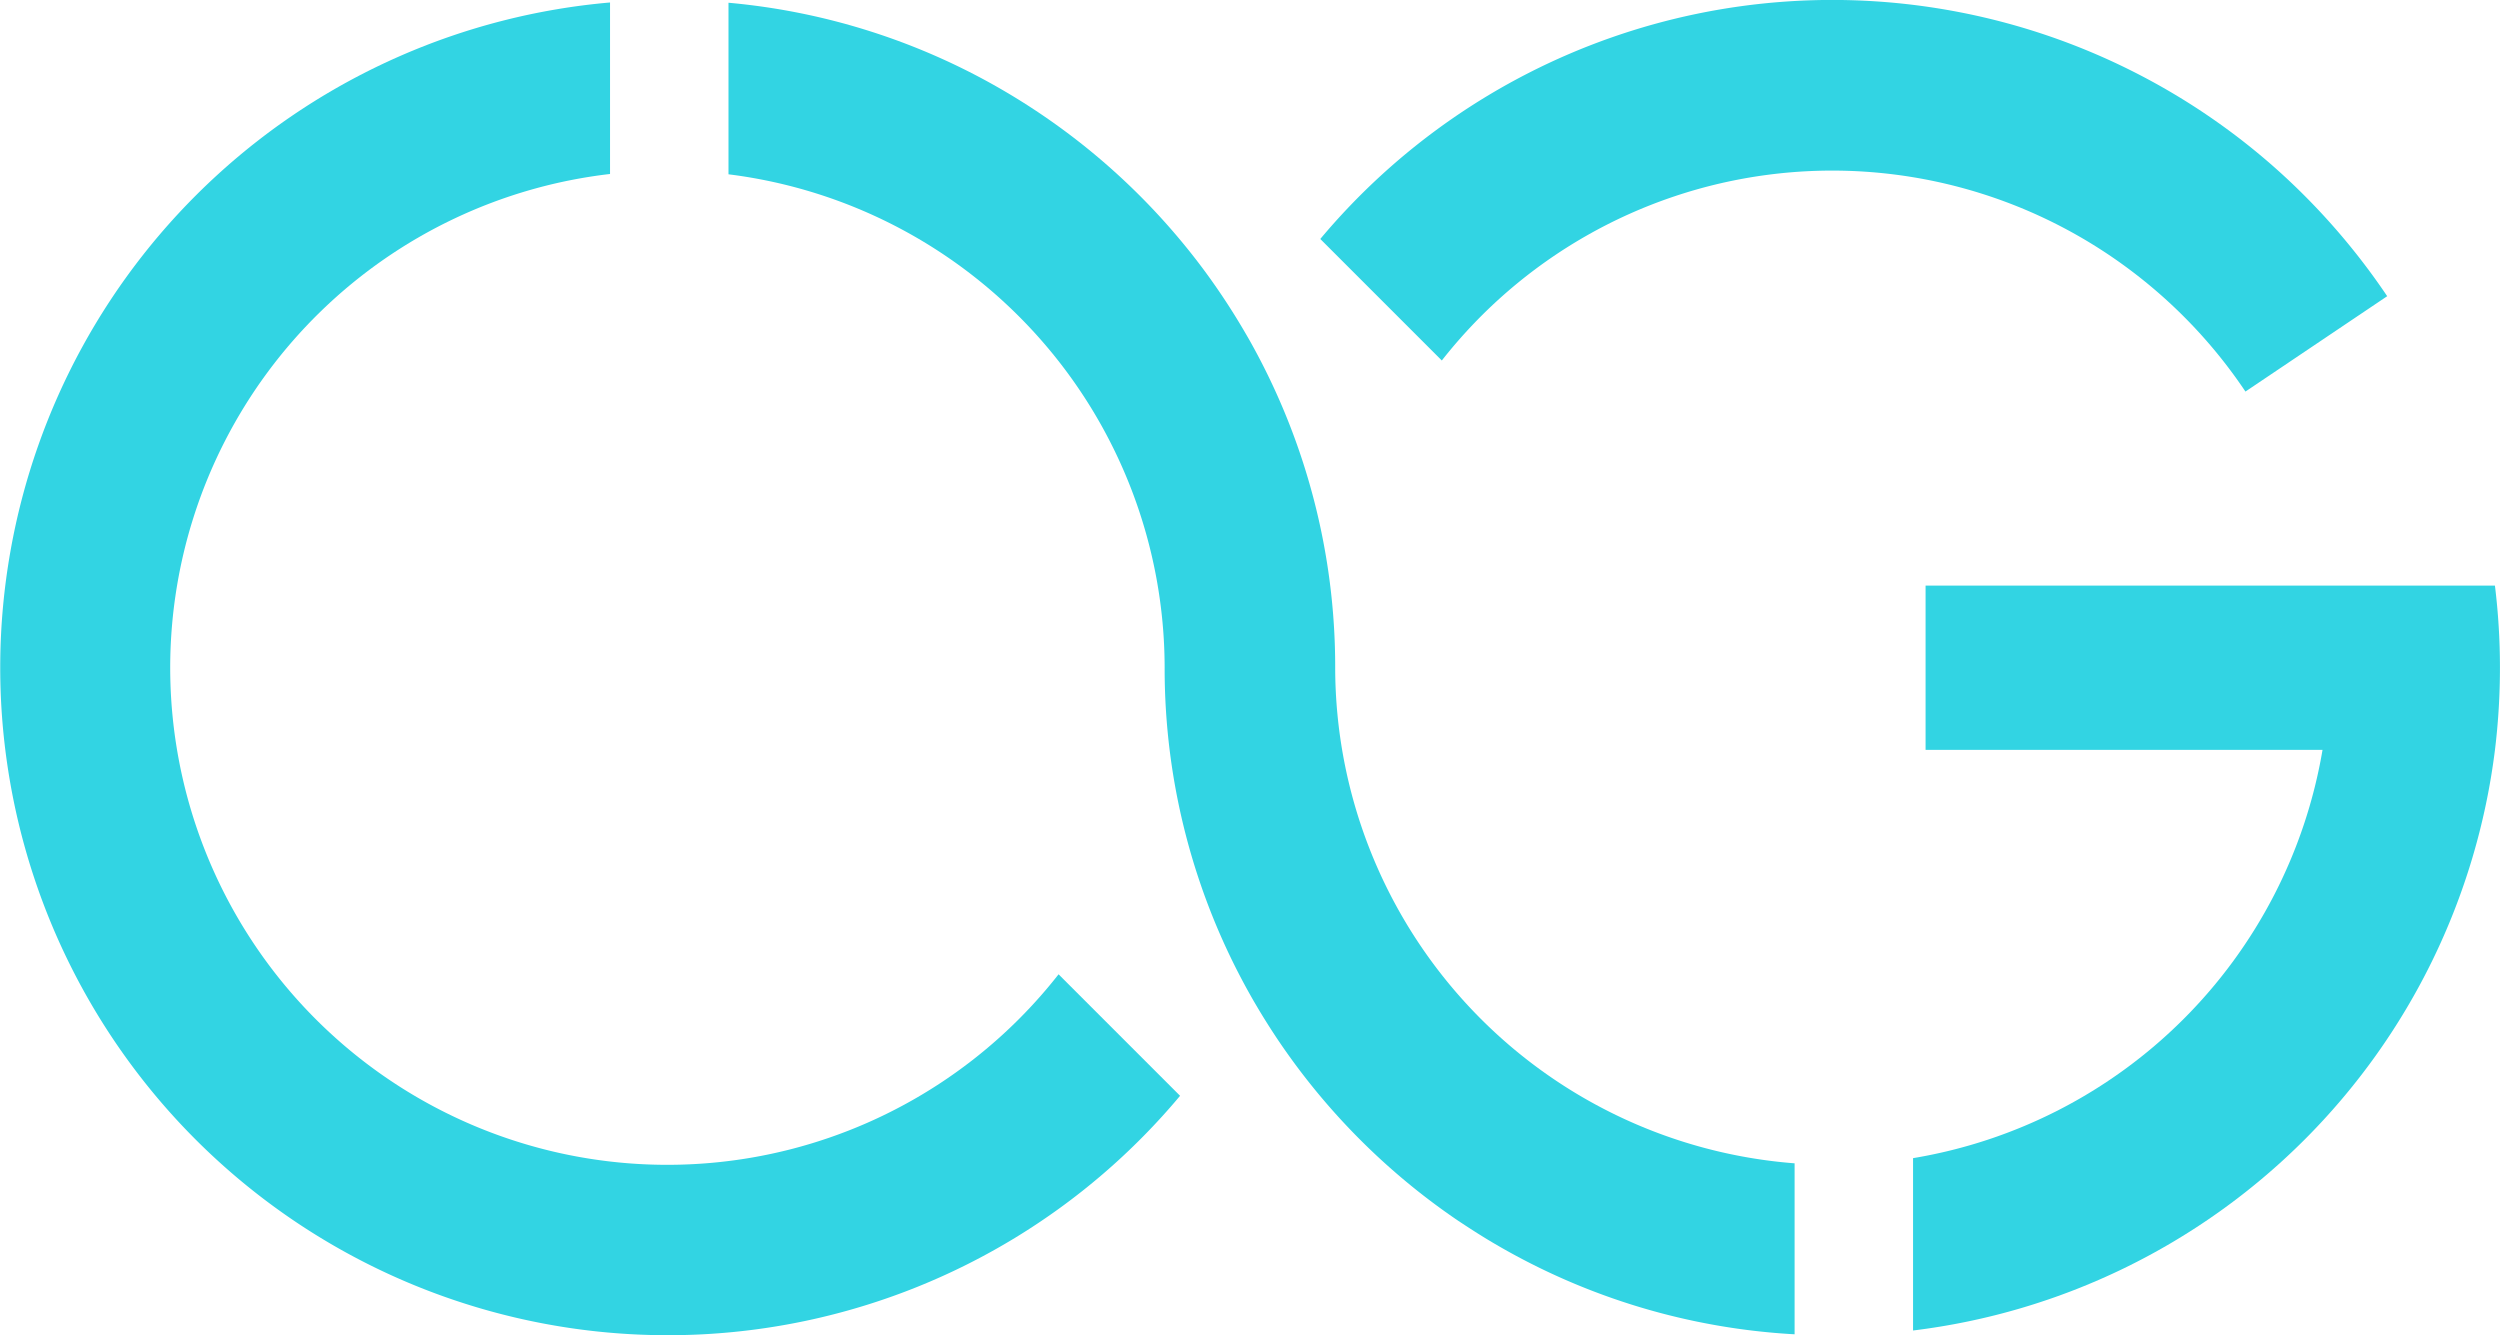 <svg id="b999dc70-98c8-434c-b030-83b09f17d60c" data-name="Layer 1" xmlns="http://www.w3.org/2000/svg" viewBox="0 0 473.17 252.73"><path d="M668.58,338.44a128.36,128.36,0,0,1-.94,15.53A126.42,126.42,0,0,1,557.5,463.89V431.27A94.28,94.28,0,0,0,635,354H559.87V322.91H667.63A126.6,126.6,0,0,1,668.58,338.44Z" transform="translate(-195.42 -212.07)" fill="#32d4e3"/><path d="M535.08,432.25v32.36a125.65,125.65,0,0,1-56.36-16.9c-2.48-1.43-4.91-3-7.27-4.56a127.2,127.2,0,0,1-33.93-33.93q-2.41-3.57-4.58-7.29c-.32-.54-.63-1.09-.94-1.64a125.83,125.83,0,0,1-16.15-61.85,94.22,94.22,0,0,0-82.55-93.38V212.59a125.47,125.47,0,0,1,52.46,16.86,127,127,0,0,1,37.78,34.07h0a129.45,129.45,0,0,1,7.2,10.92c.42.72.84,1.43,1.25,2.16a125.92,125.92,0,0,1,16.14,61.84A94.21,94.21,0,0,0,535.08,432.25Z" transform="translate(-195.42 -212.07)" fill="#32d4e3"/><path d="M647.24,268.13l-26.83,18.05a94.57,94.57,0,0,0-21.65-22.88,93.92,93.92,0,0,0-130.45,17l-23-23a126.39,126.39,0,0,1,181.42-12.82A128.08,128.08,0,0,1,647.24,268.13Z" transform="translate(-195.42 -212.07)" fill="#32d4e3"/><path d="M395.77,396.47l23,23A126.36,126.36,0,1,1,310.88,212.54V245a94.08,94.08,0,1,0,84.89,151.48Z" transform="translate(-195.42 -212.07)" fill="#32d4e3"/></svg>